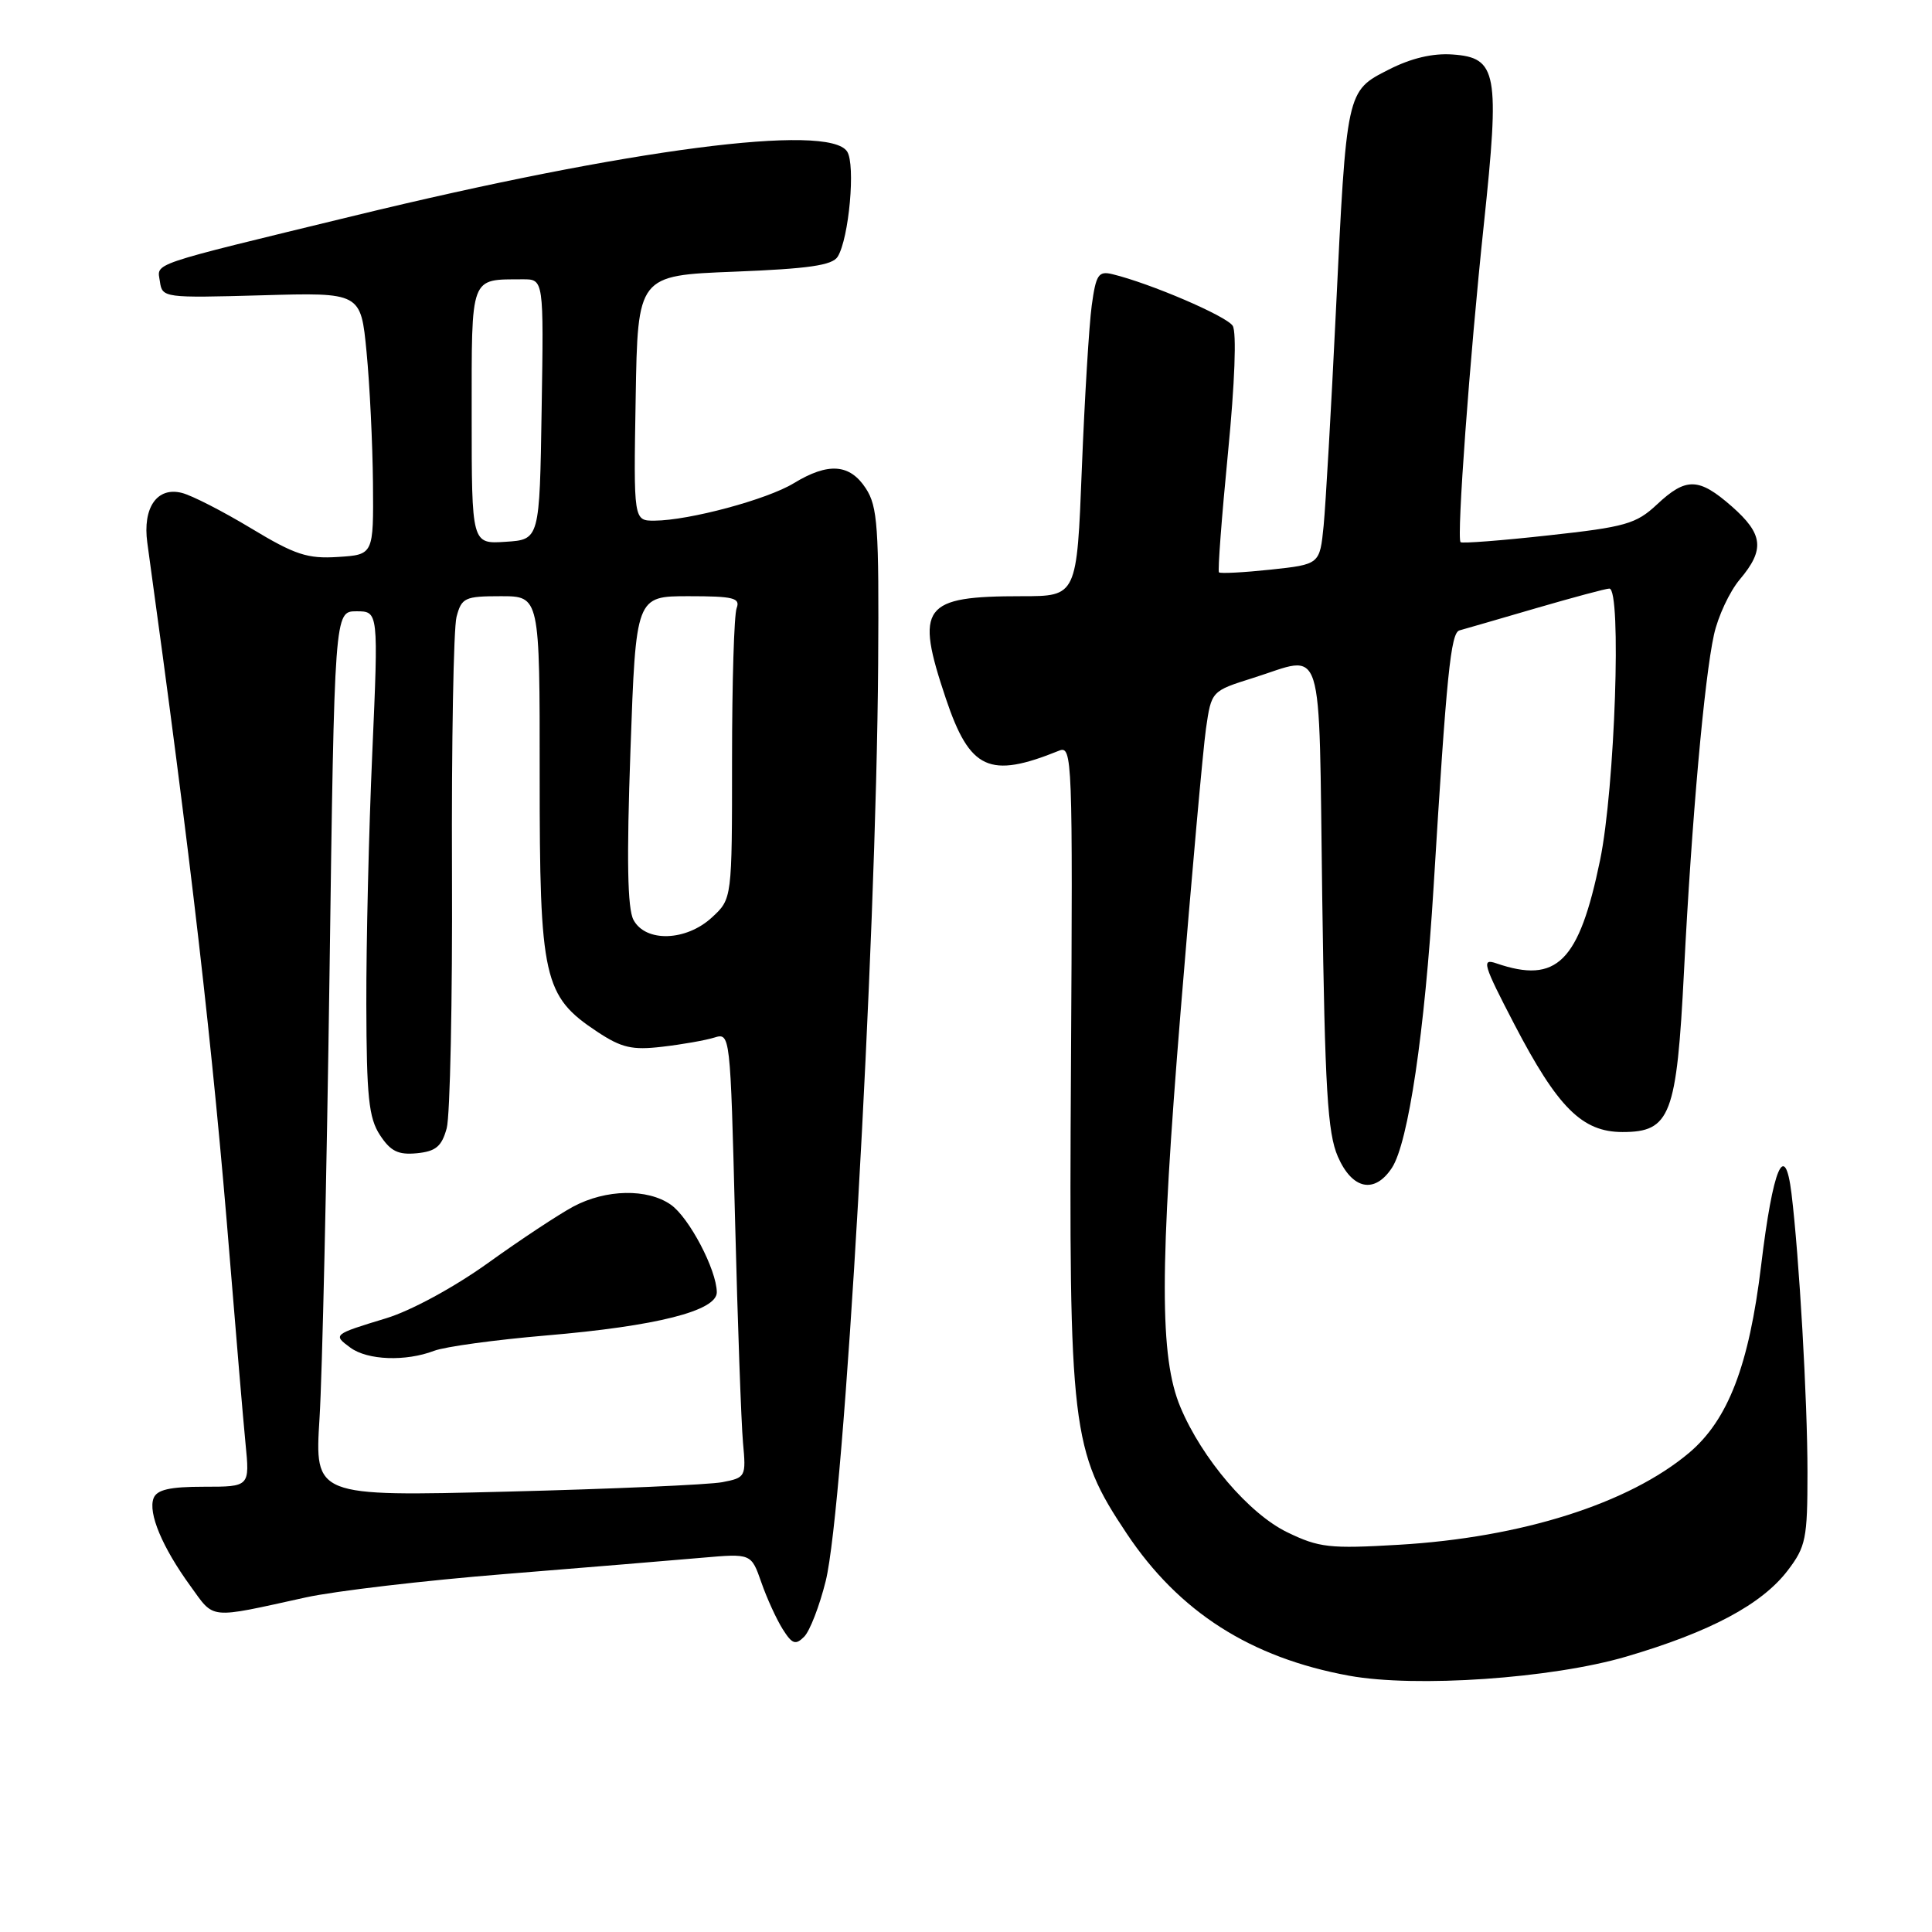 <?xml version="1.0" encoding="UTF-8" standalone="no"?>
<!DOCTYPE svg PUBLIC "-//W3C//DTD SVG 1.1//EN" "http://www.w3.org/Graphics/SVG/1.1/DTD/svg11.dtd" >
<svg xmlns="http://www.w3.org/2000/svg" xmlns:xlink="http://www.w3.org/1999/xlink" version="1.1" viewBox="0 0 256 256">
 <g >
 <path fill="currentColor"
d=" M 215.48 219.51 C 226.59 216.25 233.44 212.60 236.87 208.11 C 239.29 204.94 239.50 203.89 239.50 195.08 C 239.50 185.55 238.40 166.48 237.38 158.13 C 236.50 150.96 234.92 154.70 233.36 167.66 C 231.76 180.93 228.98 188.15 223.81 192.51 C 215.81 199.24 201.62 203.73 185.36 204.69 C 176.18 205.23 174.79 205.08 170.56 203.03 C 165.51 200.58 159.27 193.28 156.41 186.45 C 153.64 179.84 153.65 168.18 156.44 134.00 C 157.90 116.12 159.41 99.26 159.80 96.53 C 160.52 91.57 160.52 91.57 166.01 89.84 C 175.62 86.83 174.72 83.99 175.20 118.75 C 175.56 144.31 175.91 150.13 177.27 153.25 C 179.17 157.62 182.14 158.24 184.44 154.74 C 186.61 151.41 188.78 136.80 189.96 117.50 C 191.68 89.30 192.23 83.84 193.39 83.53 C 194.00 83.36 198.55 82.05 203.50 80.60 C 208.45 79.16 212.84 77.98 213.25 77.99 C 214.89 78.02 213.99 104.42 212.02 113.97 C 209.23 127.48 206.30 130.40 198.28 127.65 C 196.28 126.96 196.51 127.75 200.64 135.69 C 206.41 146.78 209.65 150.00 214.99 150.00 C 221.34 150.00 222.17 147.83 223.14 128.68 C 224.16 108.63 225.83 89.90 227.11 84.10 C 227.64 81.68 229.18 78.38 230.54 76.77 C 233.87 72.82 233.64 70.77 229.47 67.10 C 225.10 63.27 223.42 63.22 219.55 66.85 C 216.80 69.42 215.39 69.83 205.18 70.94 C 198.95 71.63 193.71 72.03 193.53 71.84 C 193.00 71.26 194.73 47.51 196.61 29.80 C 198.75 9.58 198.39 7.64 192.48 7.22 C 189.85 7.03 186.98 7.71 184.02 9.22 C 178.39 12.08 178.43 11.88 177.00 41.50 C 176.39 54.15 175.66 66.81 175.39 69.64 C 174.88 74.78 174.88 74.78 168.36 75.48 C 164.78 75.86 161.70 76.02 161.52 75.84 C 161.34 75.65 161.88 68.54 162.71 60.04 C 163.62 50.76 163.87 44.02 163.34 43.17 C 162.52 41.88 152.43 37.55 147.40 36.33 C 145.55 35.88 145.22 36.39 144.66 40.48 C 144.31 43.05 143.72 52.76 143.35 62.07 C 142.69 79.00 142.69 79.00 135.41 79.00 C 122.21 79.00 121.22 80.32 125.33 92.56 C 128.51 102.02 131.09 103.21 140.33 99.47 C 142.09 98.75 142.15 100.39 141.91 141.11 C 141.62 189.47 141.95 192.20 149.30 203.21 C 156.23 213.60 165.71 219.65 178.76 222.04 C 187.59 223.65 205.61 222.41 215.48 219.51 Z  M 109.41 209.50 C 111.86 199.64 116.10 125.57 116.36 87.97 C 116.48 69.84 116.29 67.11 114.73 64.72 C 112.60 61.45 109.75 61.25 105.18 64.03 C 101.64 66.19 91.32 68.96 86.73 68.99 C 83.95 69.00 83.95 69.00 84.23 52.75 C 84.50 36.50 84.50 36.50 97.29 36.00 C 107.15 35.61 110.29 35.16 111.00 34.01 C 112.50 31.57 113.38 21.82 112.25 20.08 C 109.81 16.30 83.29 19.75 47.00 28.57 C 19.27 35.31 20.83 34.78 21.19 37.31 C 21.49 39.46 21.74 39.49 34.65 39.13 C 47.81 38.75 47.81 38.75 48.57 46.63 C 48.99 50.96 49.37 58.77 49.42 64.00 C 49.50 73.50 49.50 73.50 44.78 73.80 C 40.75 74.06 39.09 73.52 33.28 70.01 C 29.55 67.76 25.42 65.64 24.09 65.31 C 20.81 64.48 18.88 67.27 19.52 71.92 C 25.33 113.97 28.21 138.95 30.47 167.00 C 31.30 177.18 32.22 188.09 32.53 191.25 C 33.10 197.00 33.10 197.00 27.02 197.00 C 22.50 197.00 20.79 197.39 20.35 198.52 C 19.60 200.47 21.50 205.02 25.22 210.14 C 28.47 214.63 27.49 214.53 40.50 211.67 C 44.35 210.82 56.27 209.42 67.00 208.56 C 77.72 207.69 89.43 206.73 93.02 206.41 C 99.54 205.84 99.54 205.84 100.88 209.67 C 101.61 211.78 102.89 214.56 103.71 215.87 C 104.97 217.86 105.41 218.02 106.56 216.87 C 107.31 216.11 108.59 212.80 109.41 209.50 Z  M 42.34 187.90 C 42.70 182.18 43.29 155.79 43.66 129.25 C 44.32 81.00 44.32 81.00 47.23 81.00 C 50.15 81.00 50.15 81.00 49.33 99.75 C 48.87 110.06 48.52 125.07 48.54 133.10 C 48.57 145.35 48.86 148.14 50.35 150.41 C 51.76 152.56 52.77 153.05 55.25 152.81 C 57.75 152.56 58.53 151.91 59.19 149.50 C 59.64 147.85 59.96 132.55 59.89 115.50 C 59.82 98.45 60.10 83.26 60.49 81.75 C 61.16 79.20 61.59 79.00 66.37 79.00 C 71.52 79.00 71.52 79.00 71.51 102.75 C 71.50 129.71 72.01 131.99 79.15 136.72 C 82.36 138.84 83.76 139.17 87.74 138.70 C 90.36 138.40 93.46 137.85 94.63 137.49 C 96.76 136.83 96.77 136.89 97.40 161.66 C 97.74 175.32 98.22 188.59 98.45 191.15 C 98.87 195.69 98.81 195.80 95.69 196.40 C 93.94 196.73 81.07 197.30 67.10 197.65 C 41.69 198.29 41.69 198.29 42.34 187.90 Z  M 57.52 178.99 C 58.97 178.44 65.64 177.53 72.33 176.96 C 87.01 175.72 95.01 173.69 94.98 171.22 C 94.94 168.23 91.31 161.33 88.89 159.63 C 85.79 157.46 80.28 157.57 75.96 159.88 C 74.04 160.91 68.95 164.27 64.67 167.35 C 60.18 170.57 54.47 173.67 51.19 174.67 C 44.12 176.82 44.08 176.85 46.44 178.58 C 48.71 180.24 53.75 180.43 57.52 178.99 Z  M 83.94 121.89 C 83.14 120.40 83.02 113.89 83.54 99.39 C 84.26 79.00 84.26 79.00 91.24 79.00 C 97.19 79.00 98.12 79.23 97.61 80.58 C 97.27 81.45 97.00 90.47 97.00 100.63 C 97.00 119.10 97.00 119.10 94.35 121.55 C 90.93 124.72 85.55 124.90 83.94 121.89 Z  M 62.50 55.10 C 62.50 36.31 62.22 37.05 69.27 37.01 C 72.05 37.00 72.05 37.00 71.77 54.25 C 71.50 71.50 71.50 71.50 67.00 71.79 C 62.50 72.09 62.50 72.09 62.50 55.10 Z "/>
</g>
</svg>